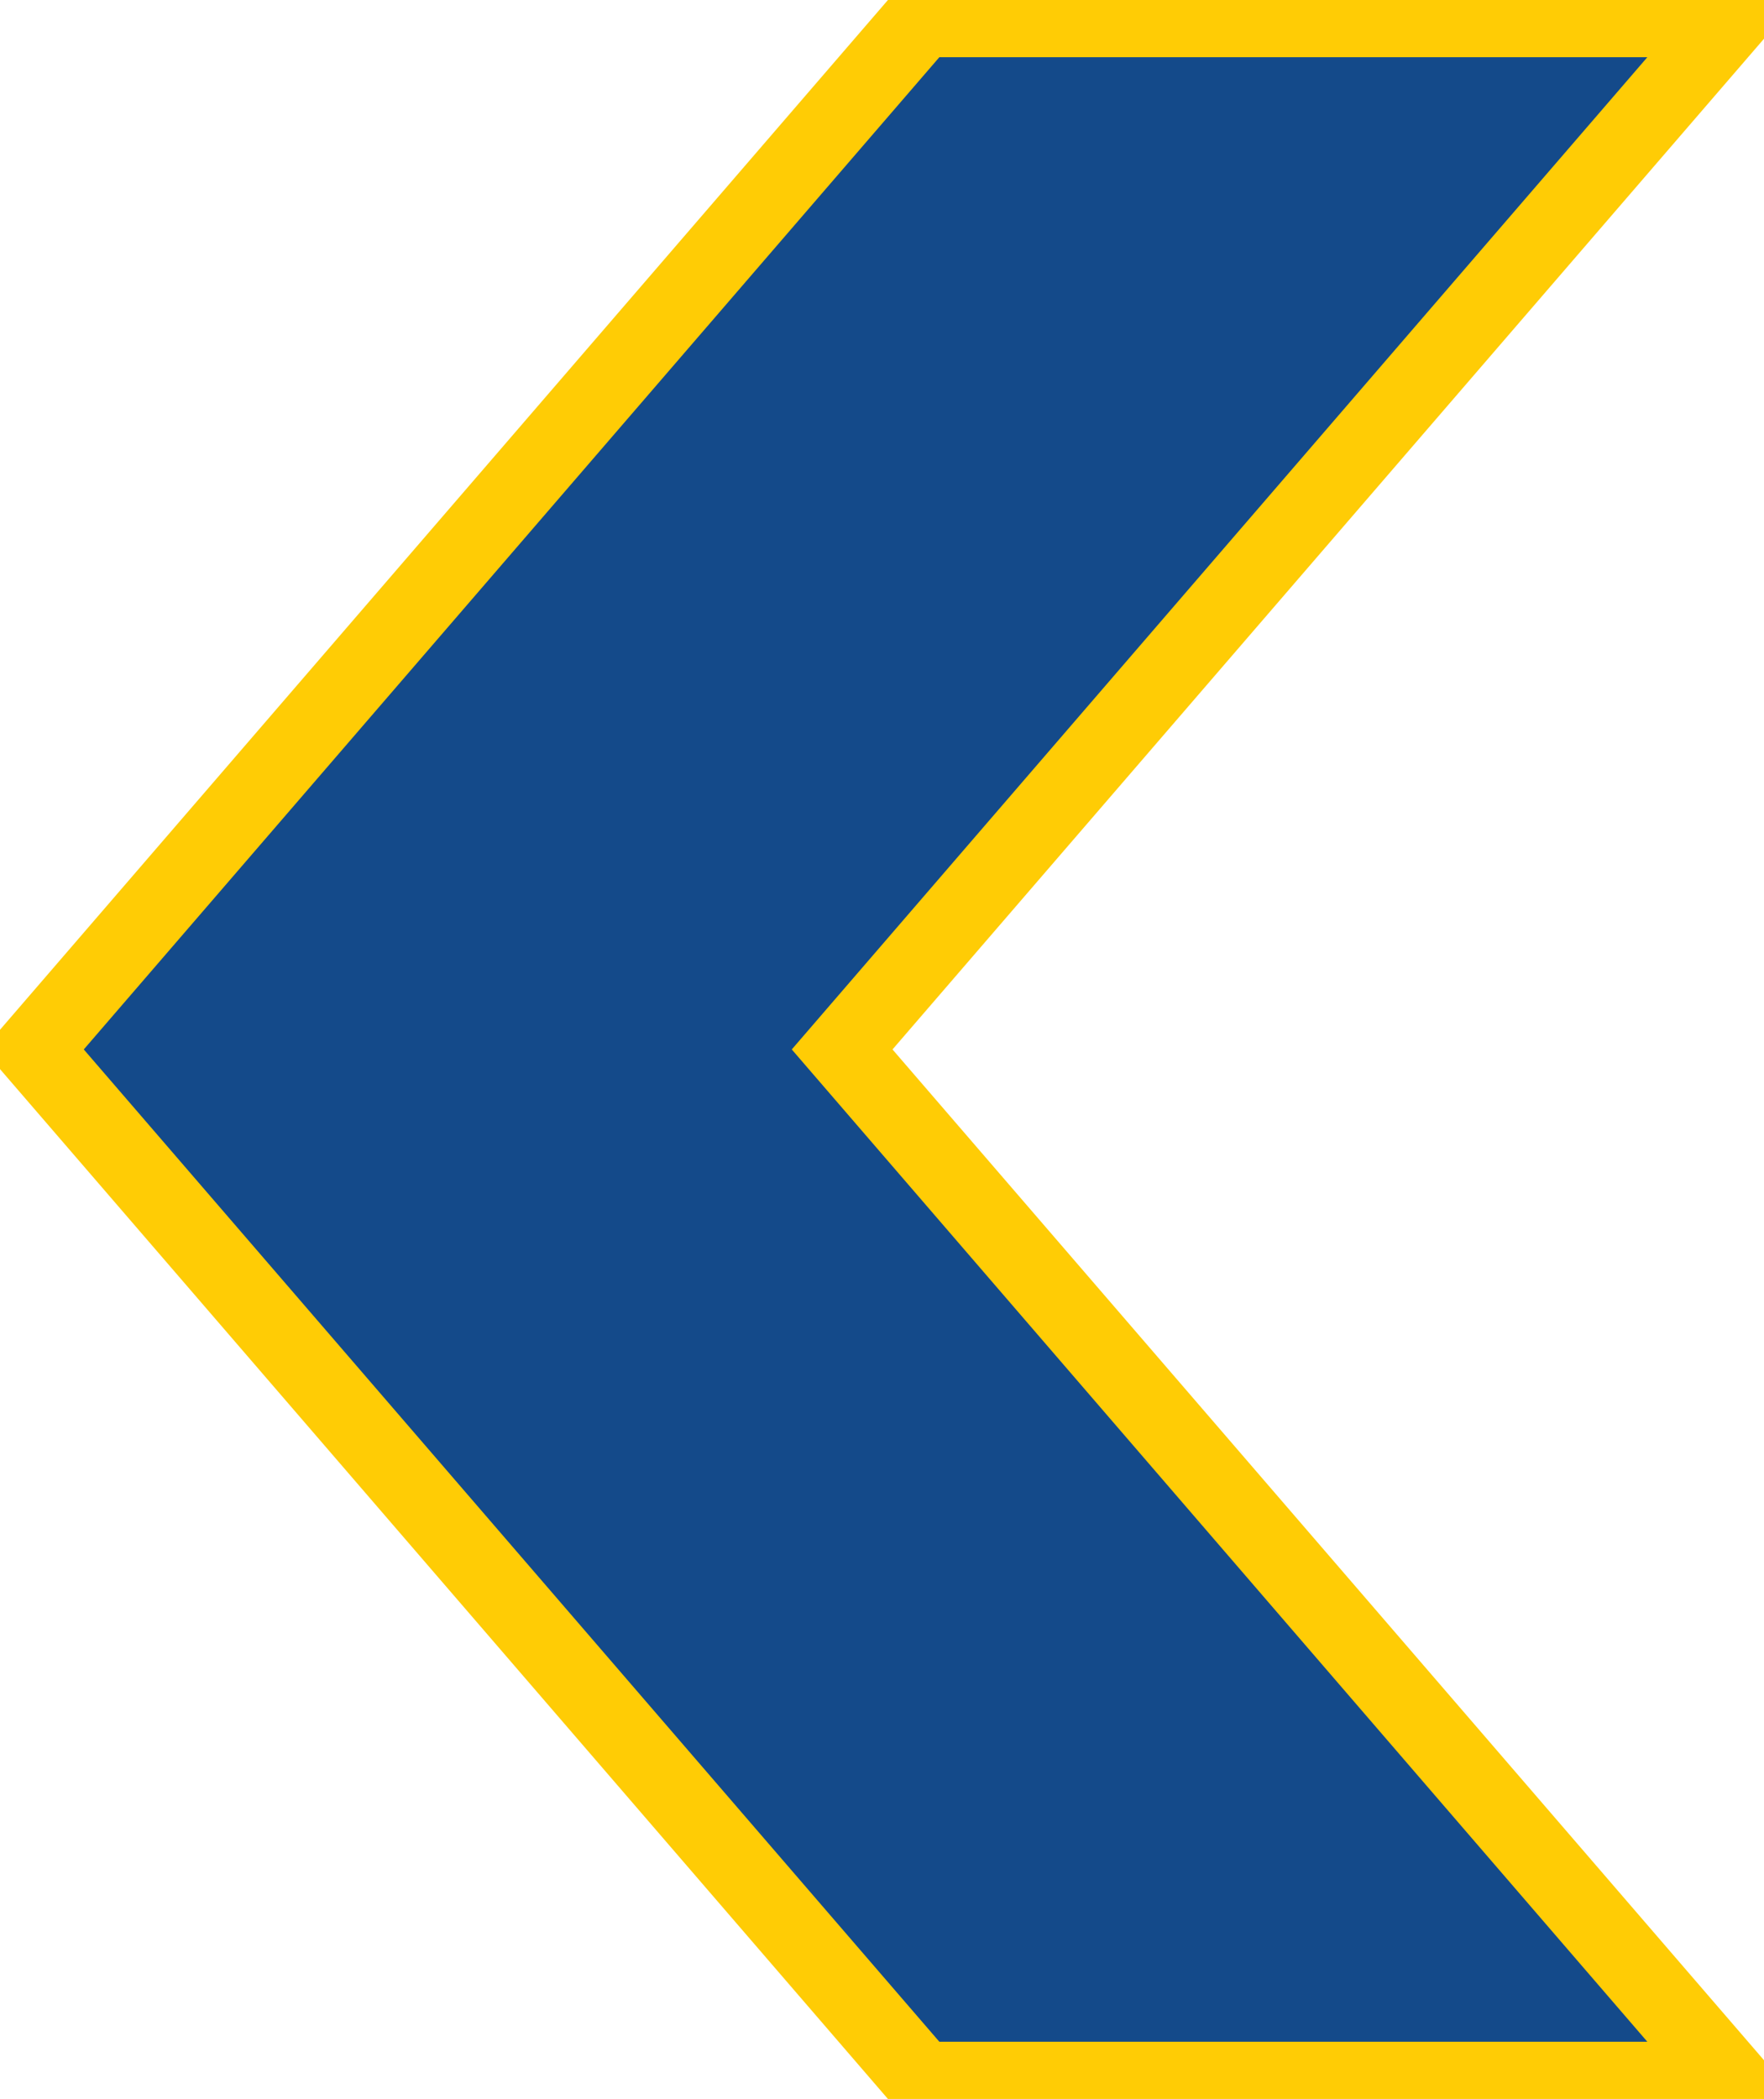<?xml version="1.0" encoding="utf-8"?>
<!-- Generator: Adobe Illustrator 17.0.0, SVG Export Plug-In . SVG Version: 6.00 Build 0)  -->
<!DOCTYPE svg PUBLIC "-//W3C//DTD SVG 1.1//EN" "http://www.w3.org/Graphics/SVG/1.1/DTD/svg11.dtd">
<svg version="1.1" id="Capa_1" xmlns:x="http://ns.adobe.com/Extensibility/1.0/" xmlns:i="http://ns.adobe.com/AdobeIllustrator/10.0/" xmlns:graph="http://ns.adobe.com/Graphs/1.0/"
	 xmlns="http://www.w3.org/2000/svg" xmlns:xlink="http://www.w3.org/1999/xlink" x="0px" y="0px" width="23.125px"
	 height="27.509px" viewBox="0 0 23.125 27.509" enable-background="new 0 0 23.125 27.509" xml:space="preserve">
<polygon fill="#144A8A" stroke="#FFCC05" stroke-miterlimit="10" points="12.085,27.259 0.438,13.754 12.085,0.25 22.687,0.25 
	11.04,13.754 22.687,27.259 "/>
</svg>
